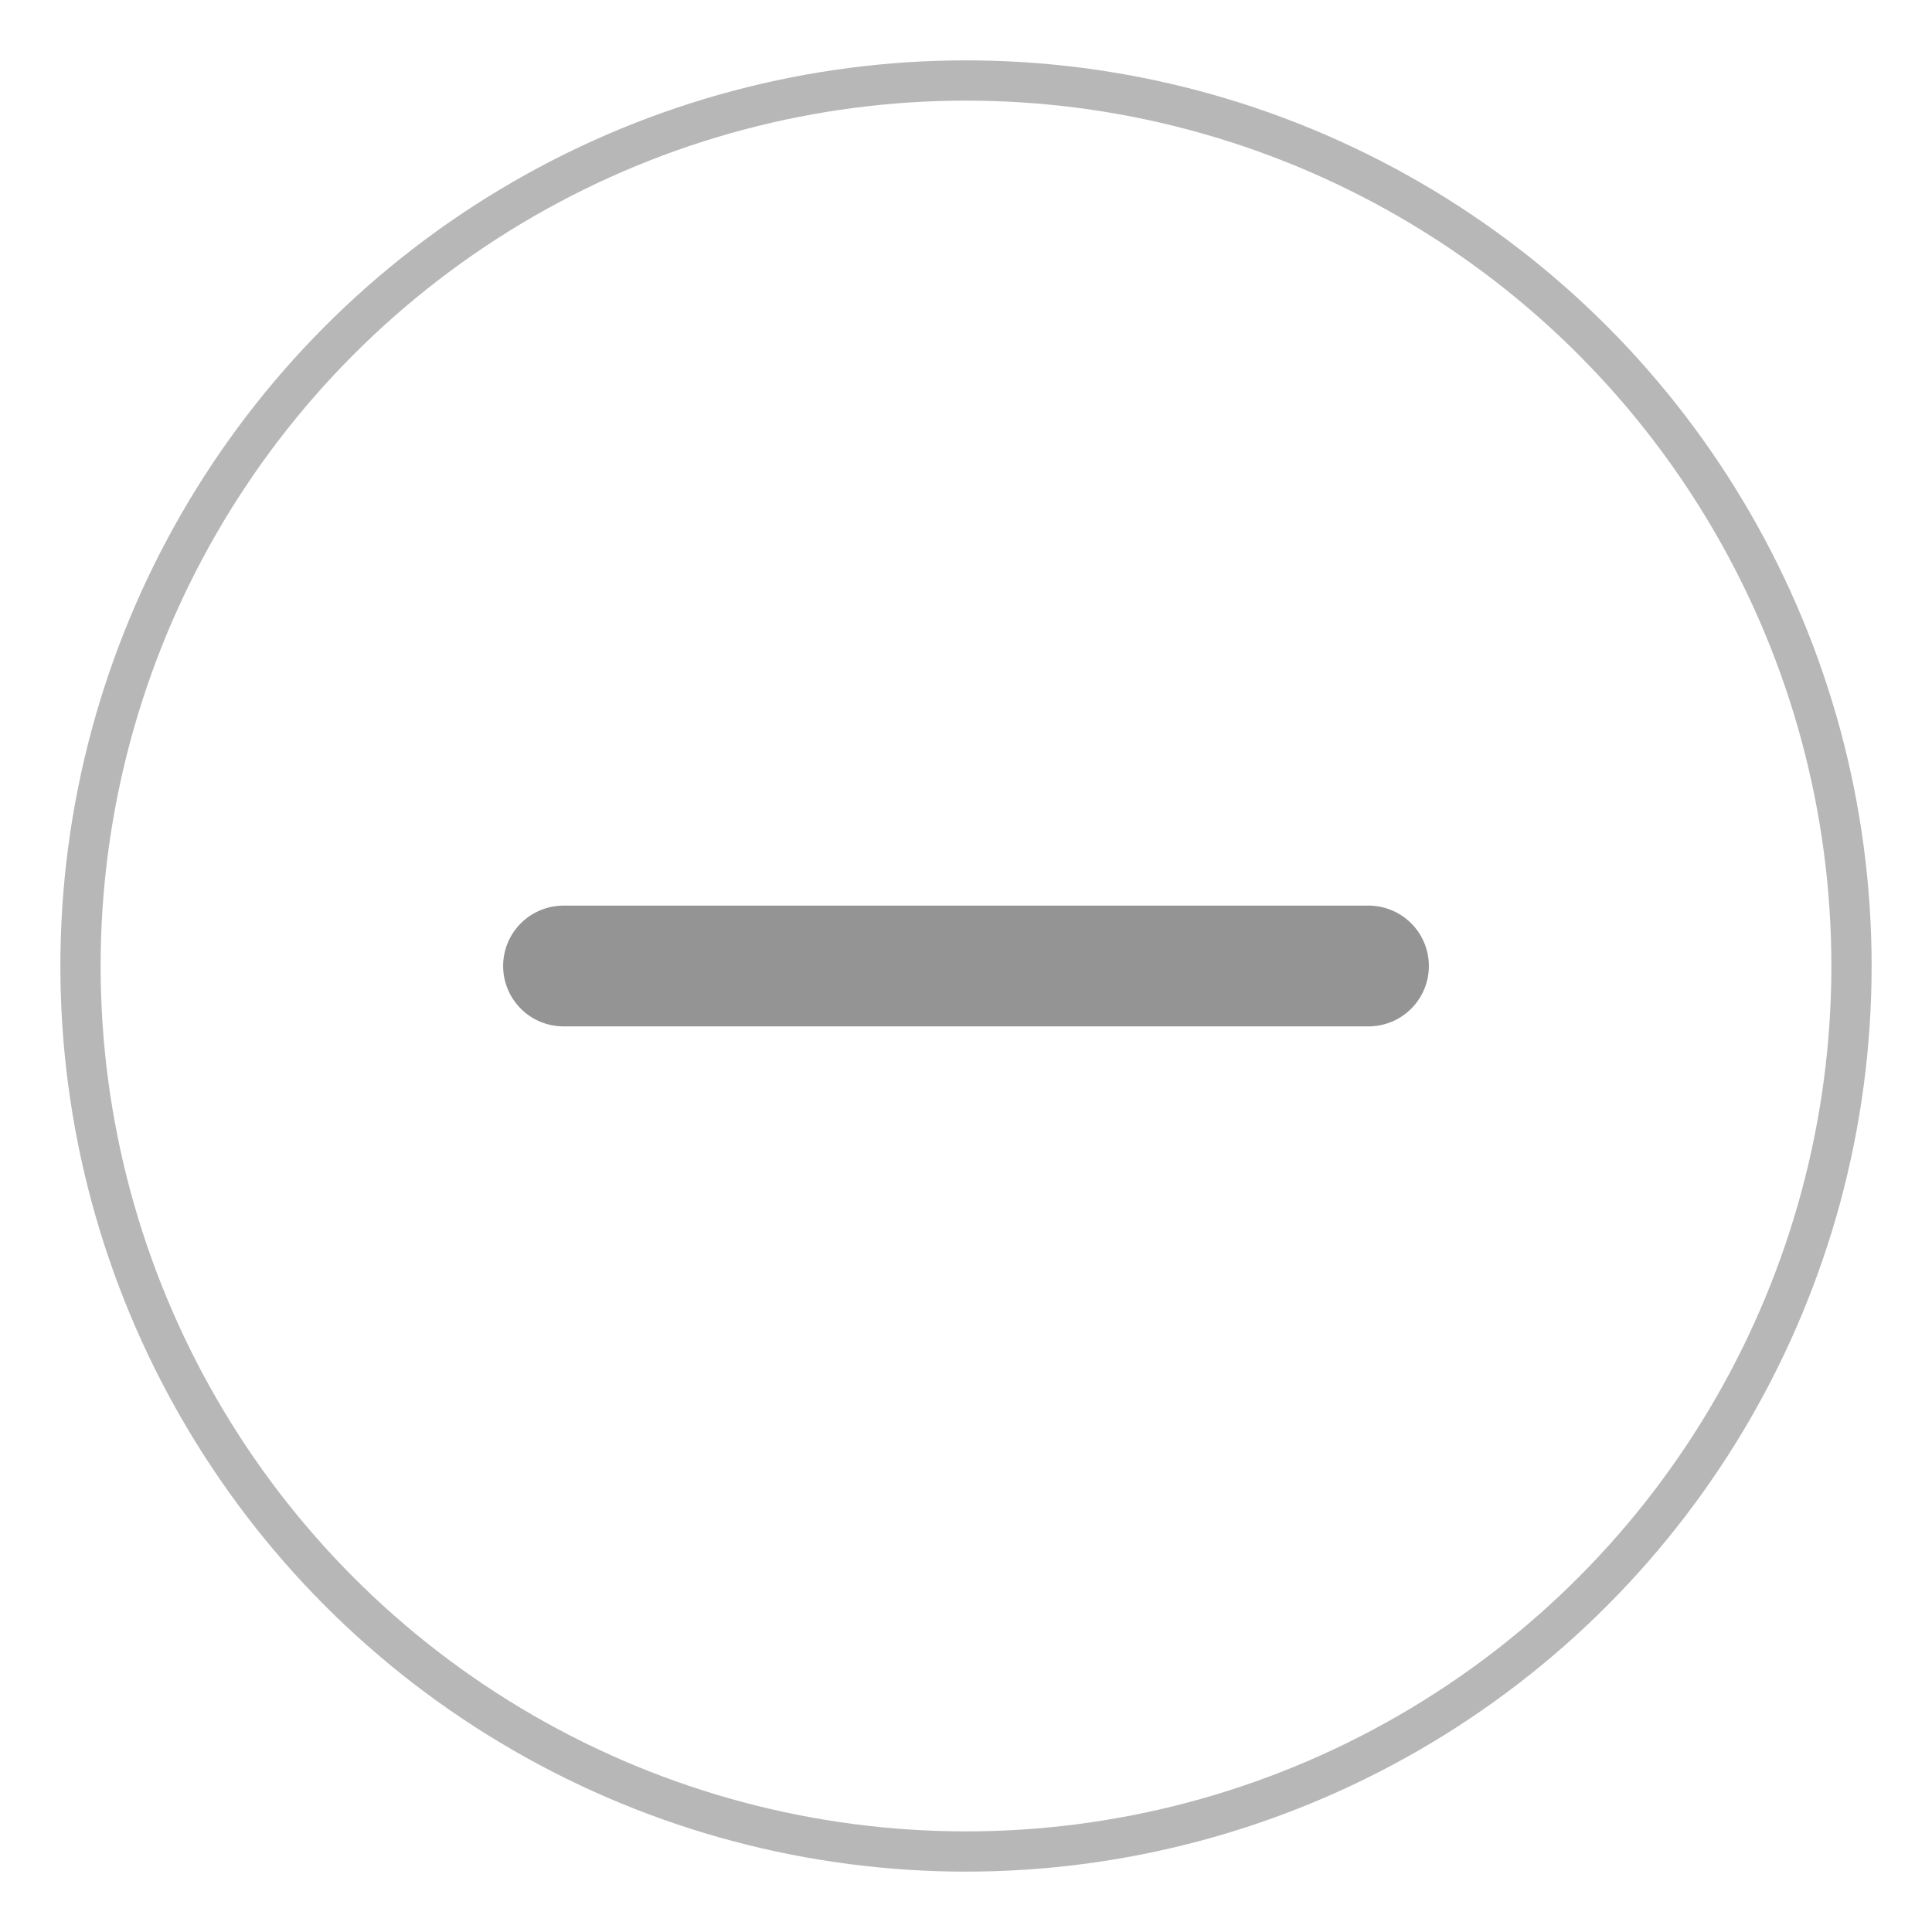 <svg xmlns="http://www.w3.org/2000/svg" width="24" height="24" viewBox="0 0 24 24">
    <g fill="none" fill-rule="evenodd" transform="translate(1 1)">
        <circle cx="11" cy="11" r="11" stroke="#B7B7B7" stroke-width=".5"/>
        <path stroke="#949494" stroke-linecap="round" stroke-linejoin="round" stroke-width="1.5" d="M6 11h10"/>
    </g>
</svg>
